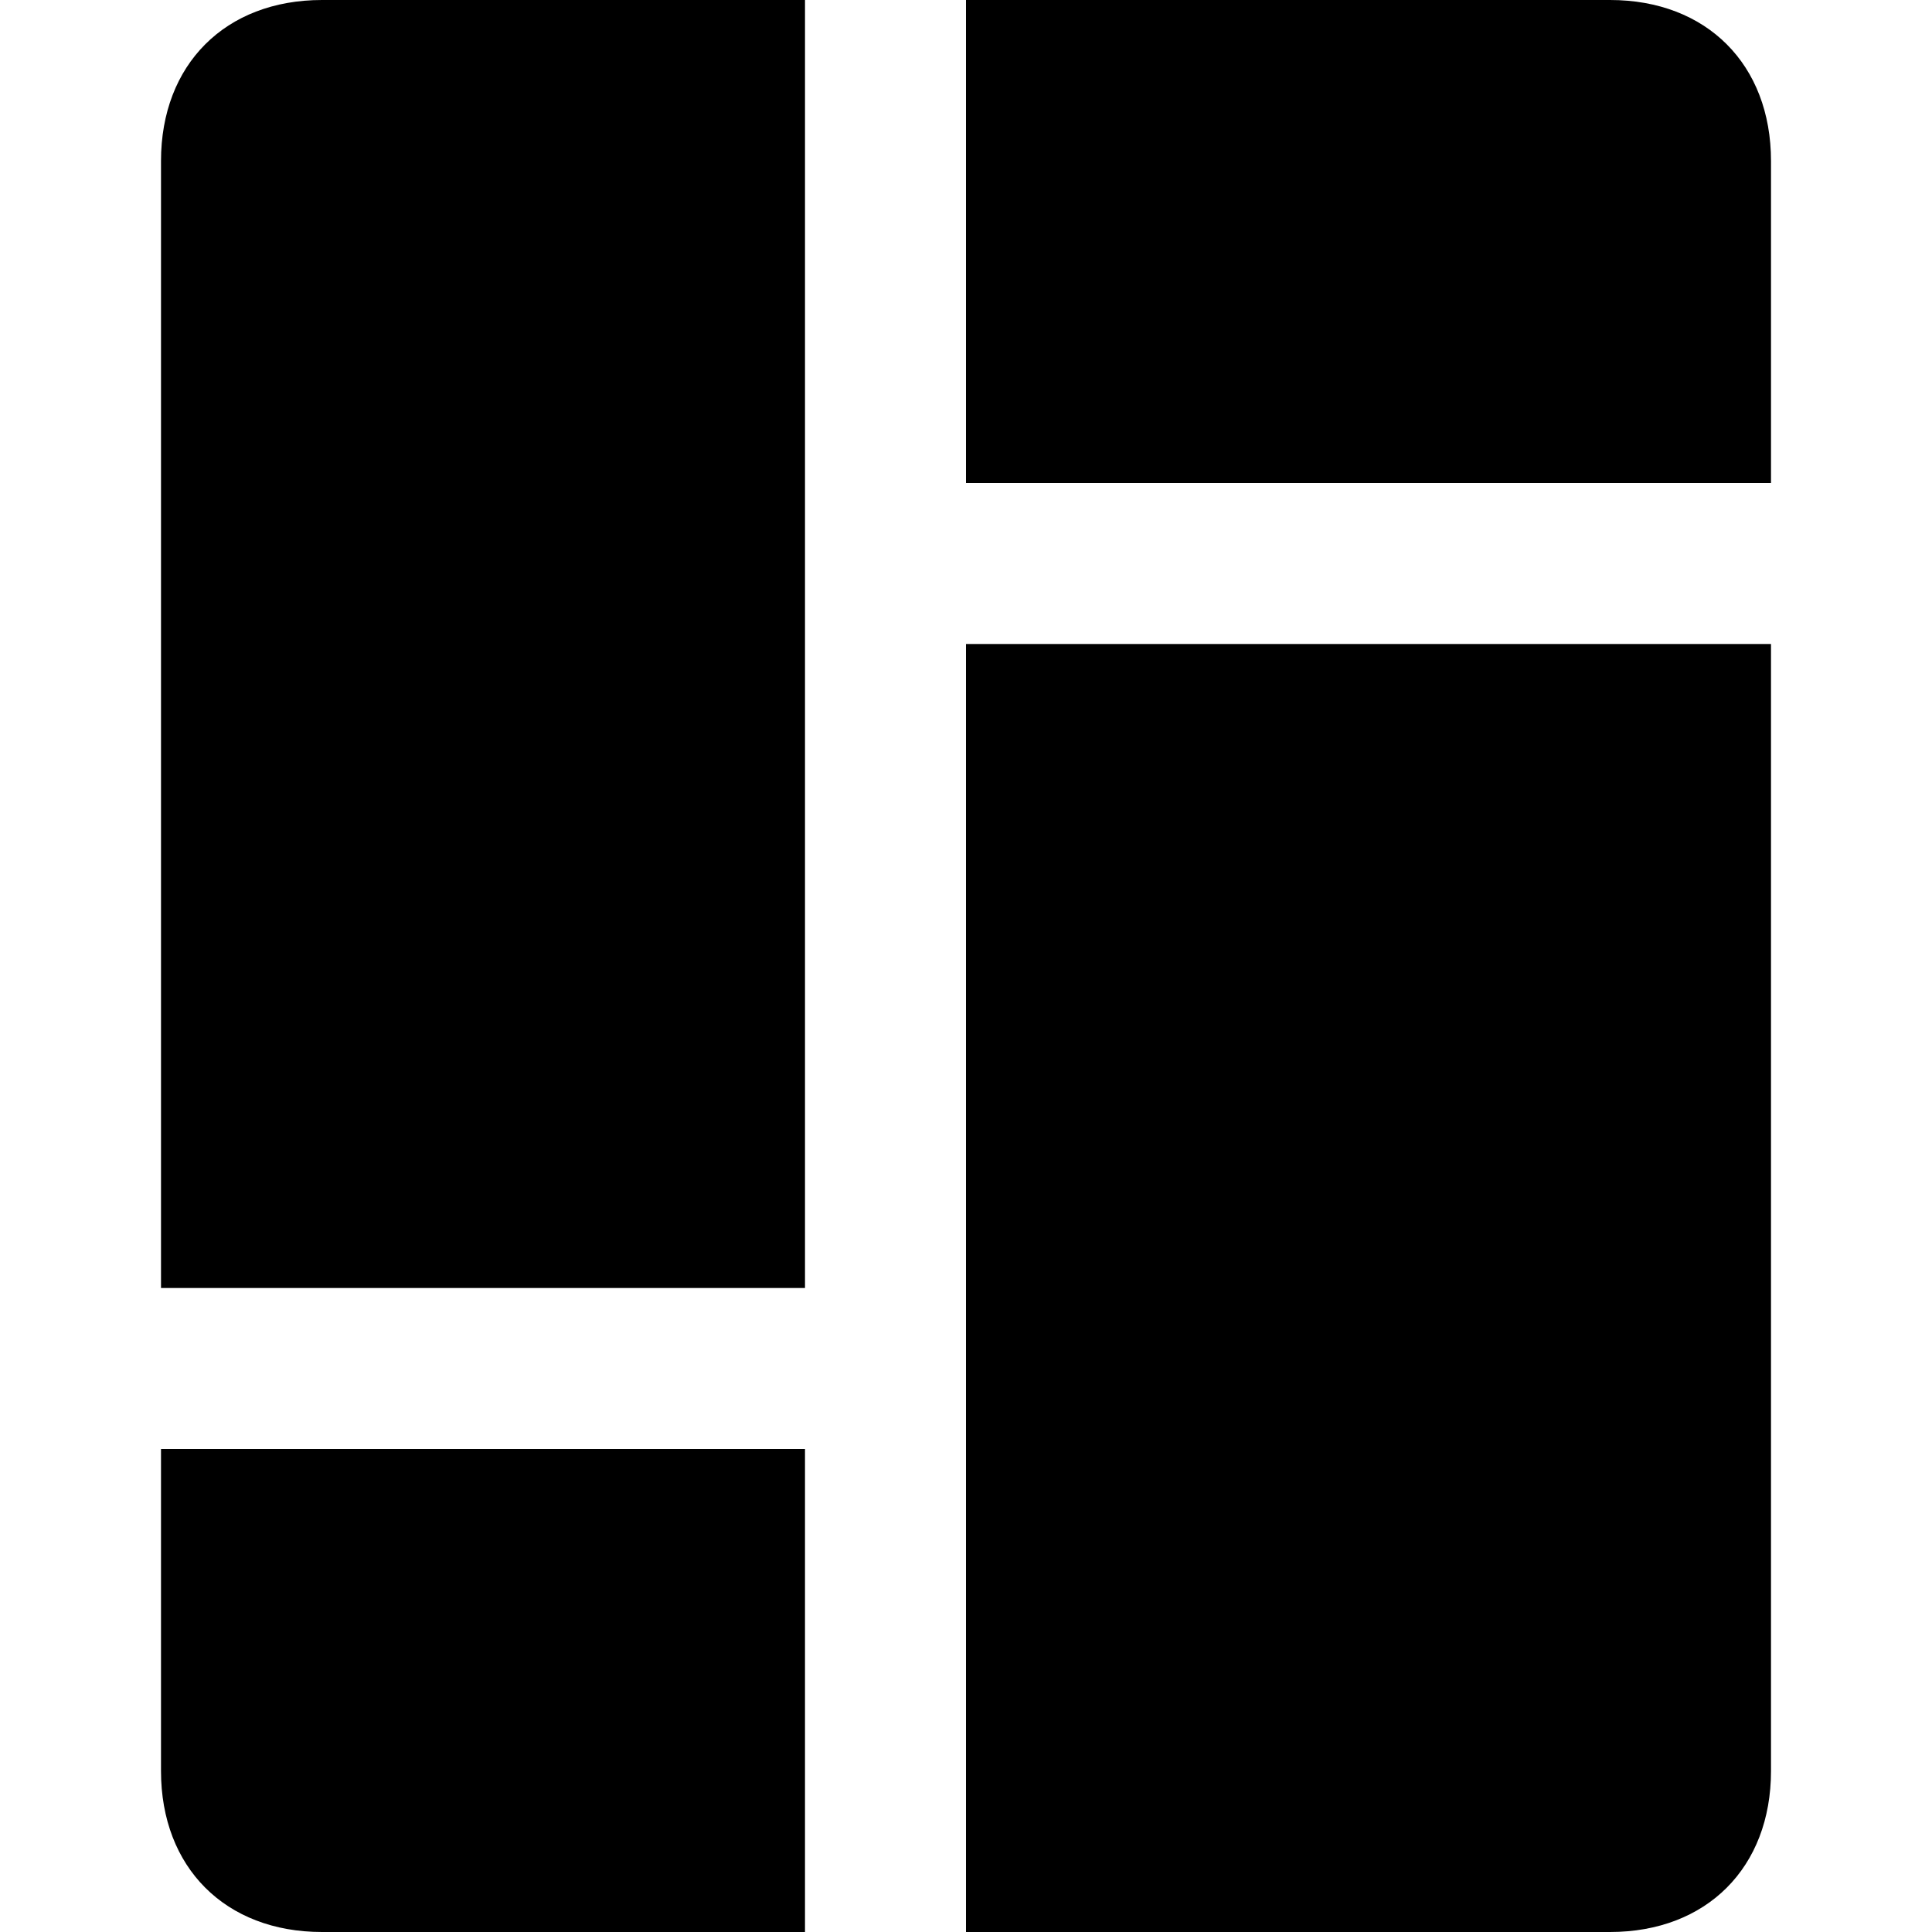 <svg xmlns="http://www.w3.org/2000/svg" width="12" height="12" focusable="false" viewBox="0 0 12 12">
  <path fill="currentColor" d="M5 0H2c-.6 0-1 .4-1 1v7h4V0zm1 3h5V1c0-.6-.4-1-1-1H6v3zm0 9h4c.6 0 1-.4 1-1V4H6v8zM5 9H1v2c0 .6.4 1 1 1h3V9z"/>
</svg>
